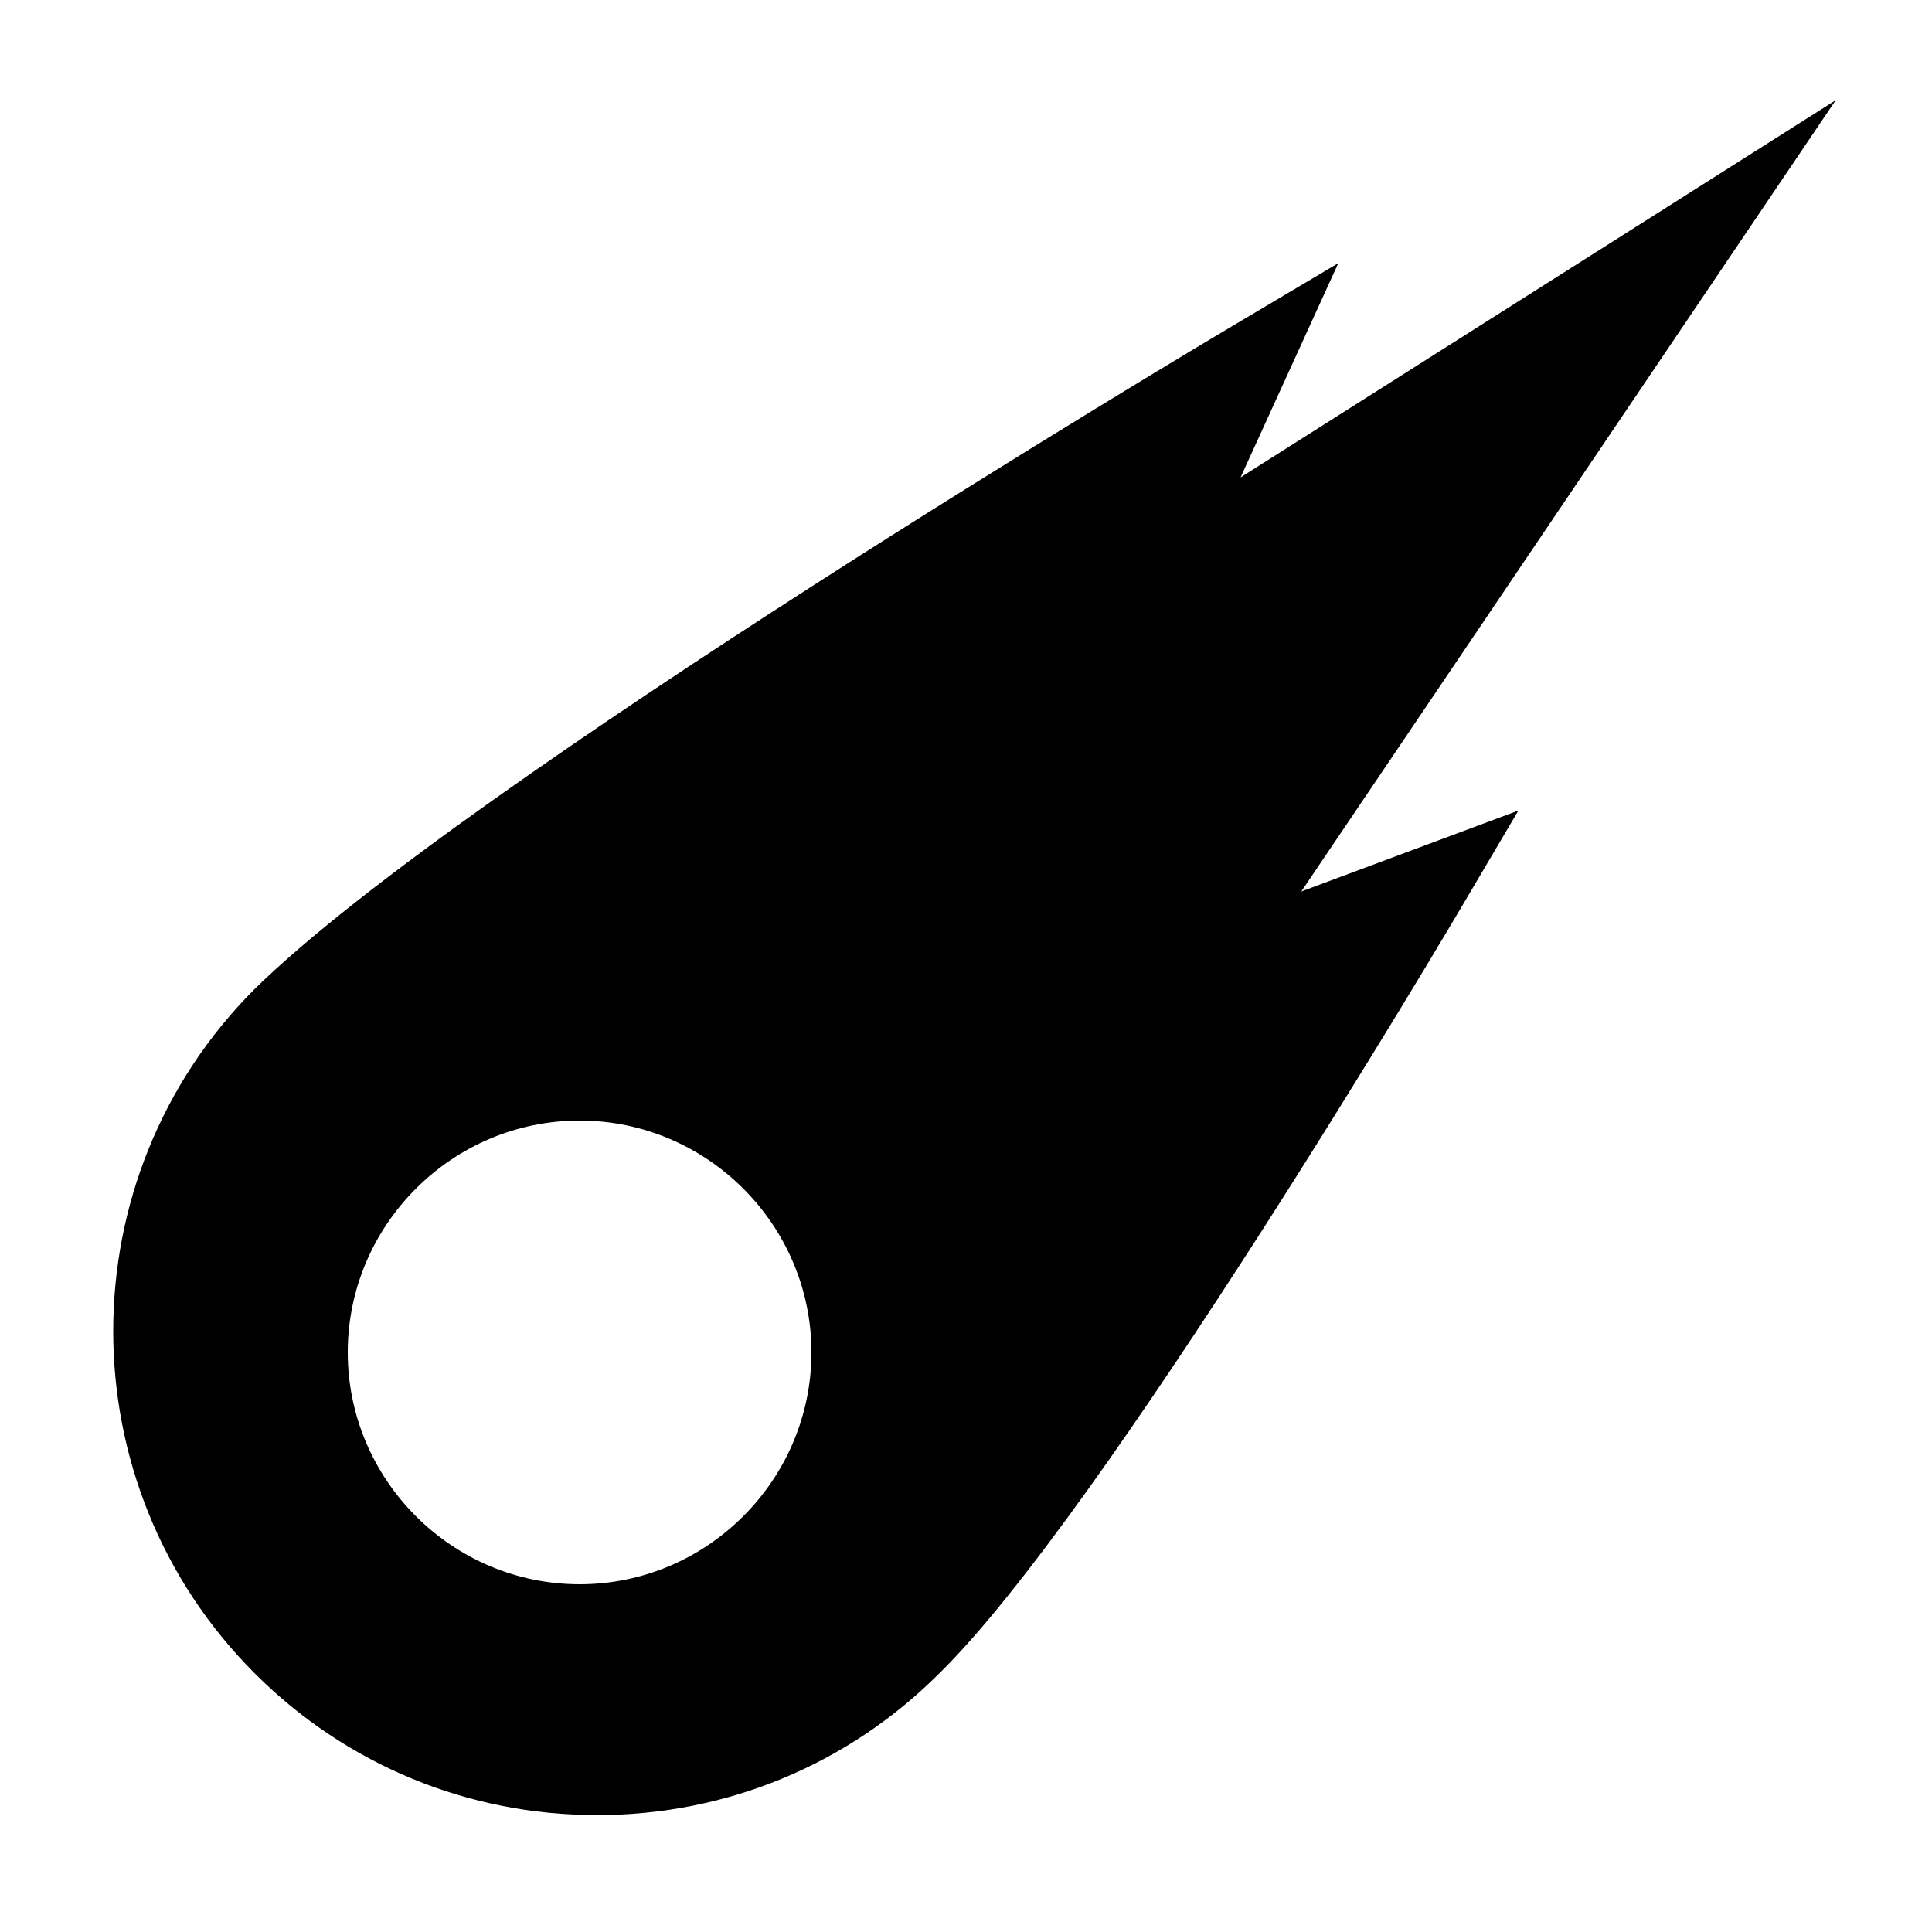 <?xml version="1.0" encoding="utf-8"?><!-- Generator: Adobe Illustrator 15.0.0, SVG Export Plug-In . SVG Version: 6.00 Build 0)  --><!DOCTYPE svg PUBLIC "-//W3C//DTD SVG 1.1//EN" "http://www.w3.org/Graphics/SVG/1.1/DTD/svg11.dtd"><svg xmlns="http://www.w3.org/2000/svg" xmlns:xlink="http://www.w3.org/1999/xlink" viewBox="0 0 50 50" width="50px" height="50px"><path d="M47.508,2.593l-15.402,9.762l2.53-5.545L31.89,8.44C31.081,8.92,12.023,20.263,6.593,25.593c-4.884,4.884-4.884,12.83,0,17.714c2.365,2.365,5.511,3.668,8.857,3.668c3.346,0,6.492-1.303,8.849-3.659c4.246-4.146,13.185-19.266,13.563-19.908l1.434-2.431l-5.619,2.095L47.508,2.593z M15,41c-3.3,0-6-2.7-6-6s2.7-6,6-6s6,2.7,6,6S18.3,41,15,41z"/></svg>